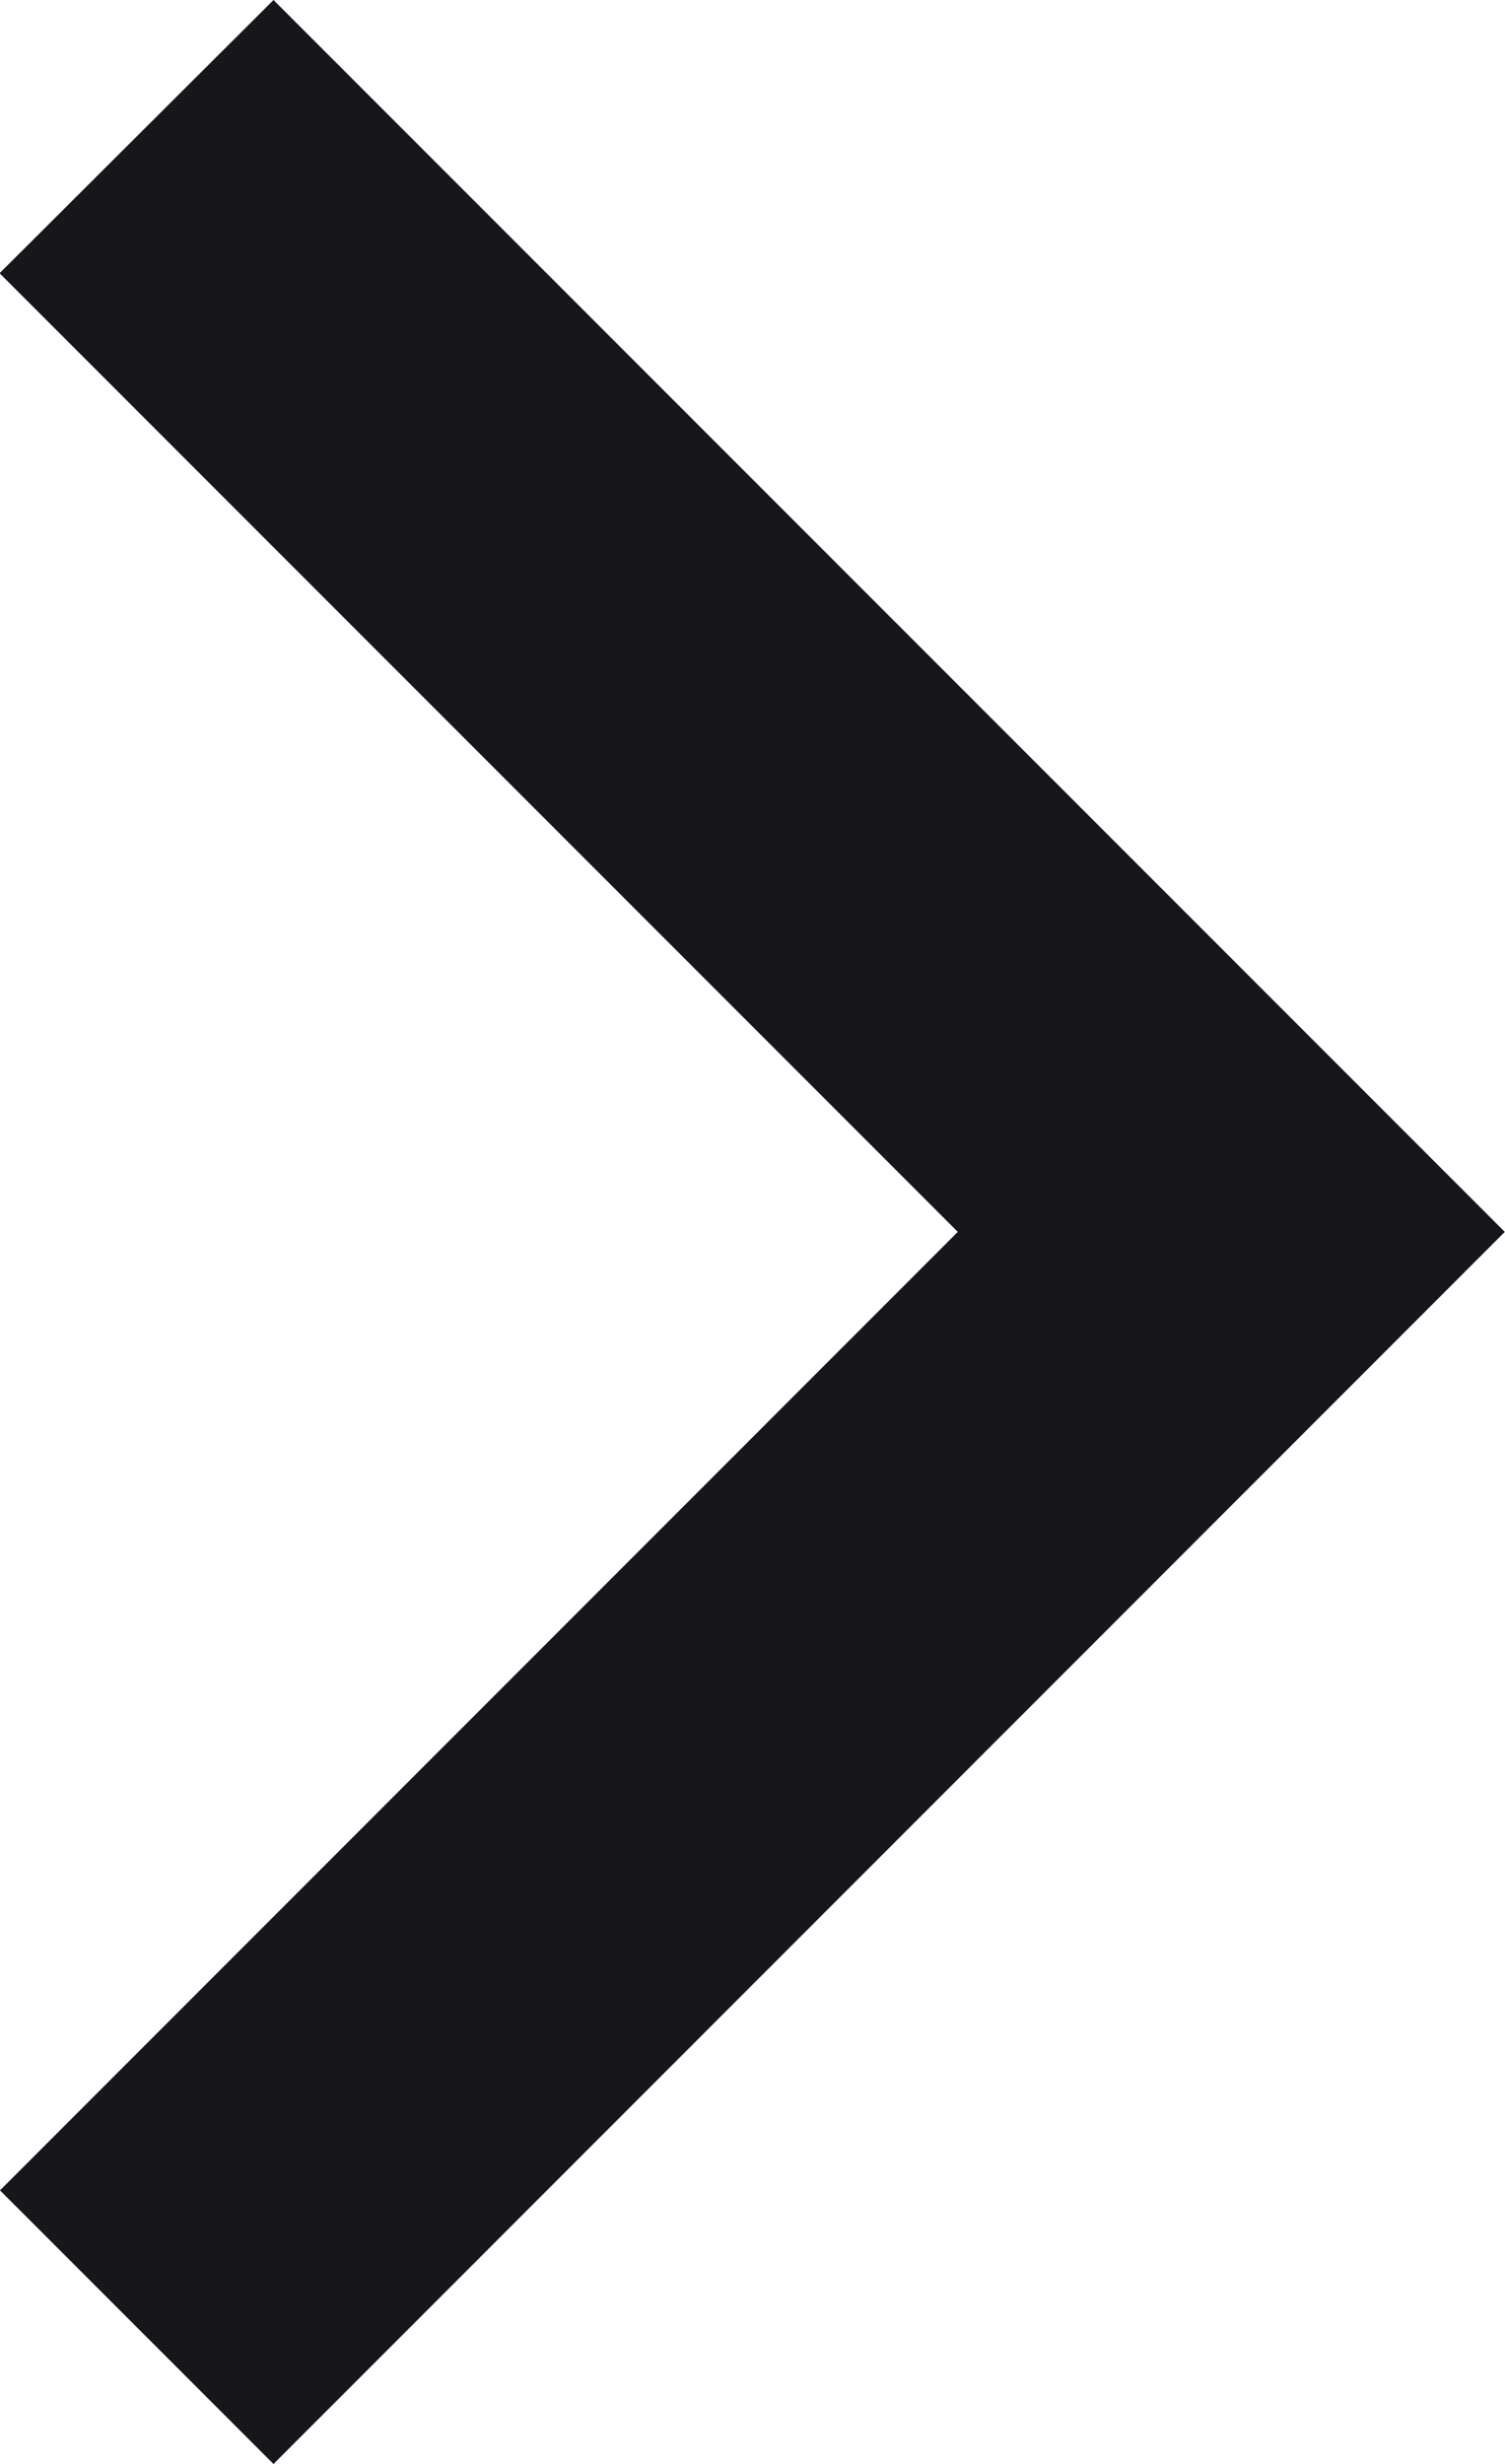 <svg xmlns="http://www.w3.org/2000/svg" width="7.225" height="11.823" viewBox="0 0 7.225 11.823">
  <path id="Path_192" data-name="Path 192" d="M12.82,11.547l-4.6-4.6L9.535,5.636l5.911,5.911L9.535,17.459,8.222,16.146Z" transform="translate(-8.222 -5.636)" fill="#17171b"/>
</svg>
